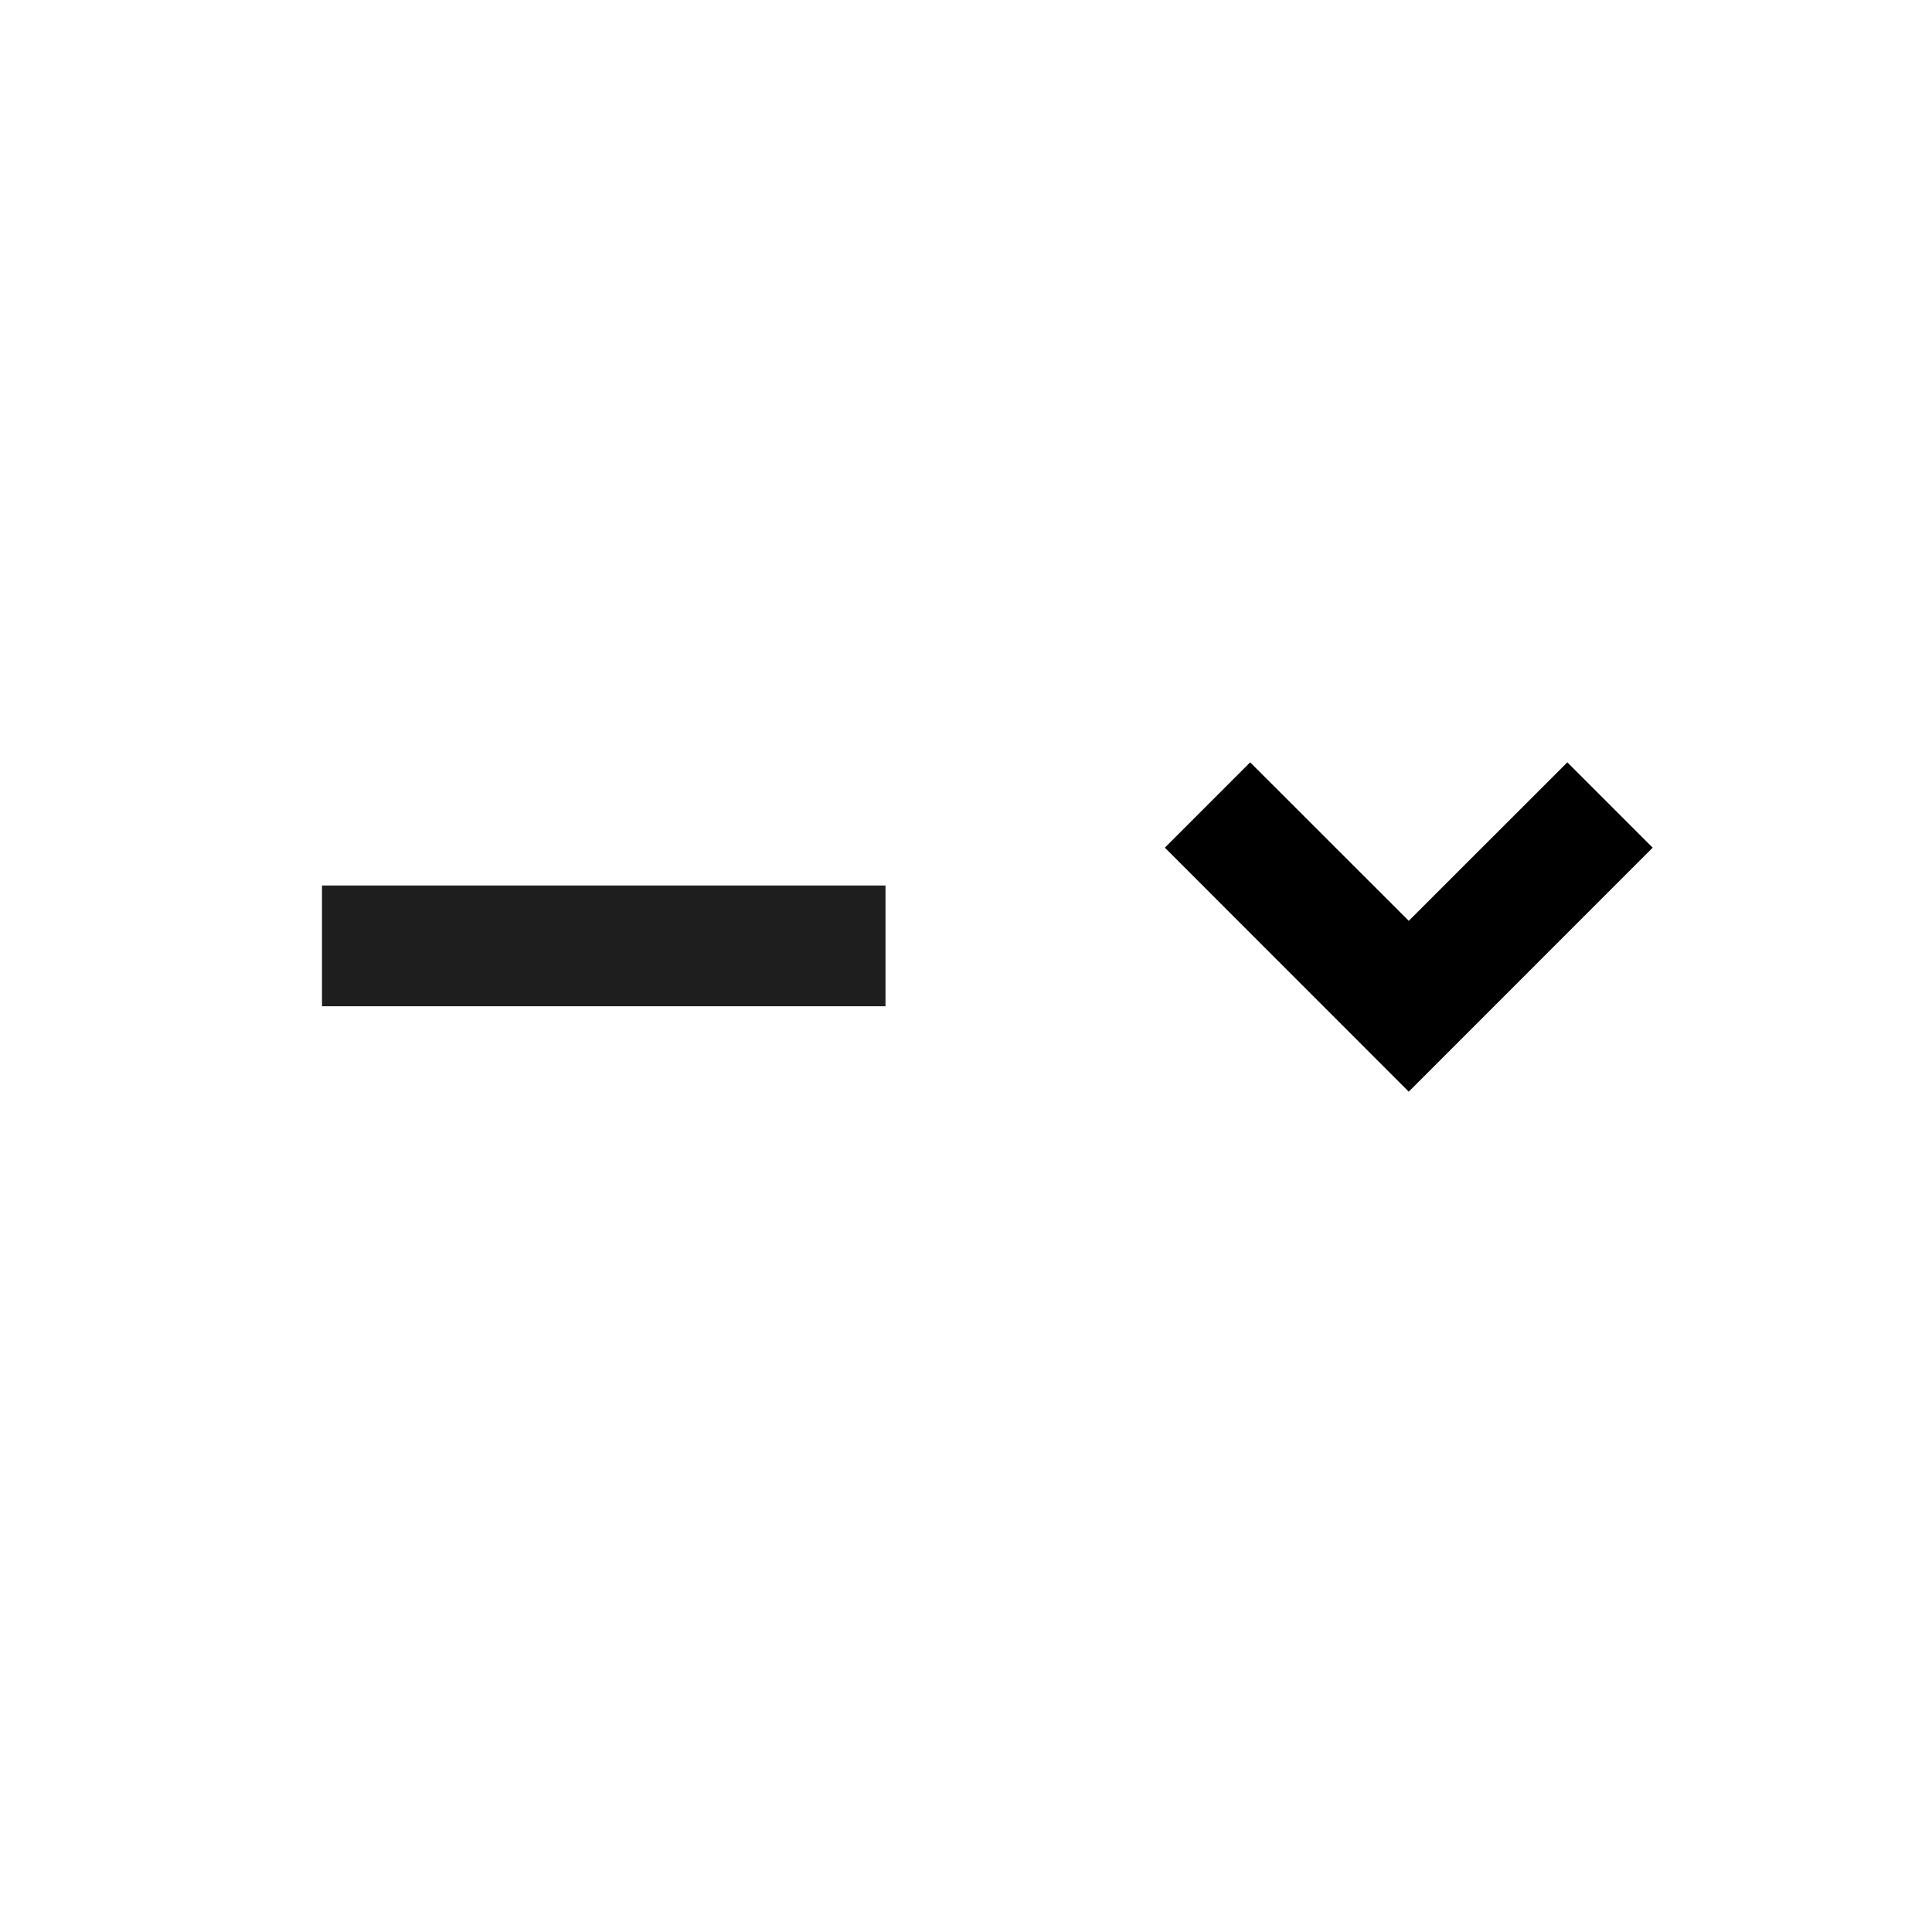 <svg width="24" height="24" viewBox="0 0 24 24" fill="none" xmlns="http://www.w3.org/2000/svg">
	<path fill-rule="evenodd" clip-rule="evenodd" d="M11 12.5H4V11H11V12.5Z" fill="#1E1E1E"/>
	<path fill-rule="evenodd" clip-rule="evenodd" d="M14.47 10.53L15.53 9.47L17.5 11.439L19.47 9.47L20.53 10.53L17.5 13.561L14.47 10.53Z" fill="black"/>
</svg>
